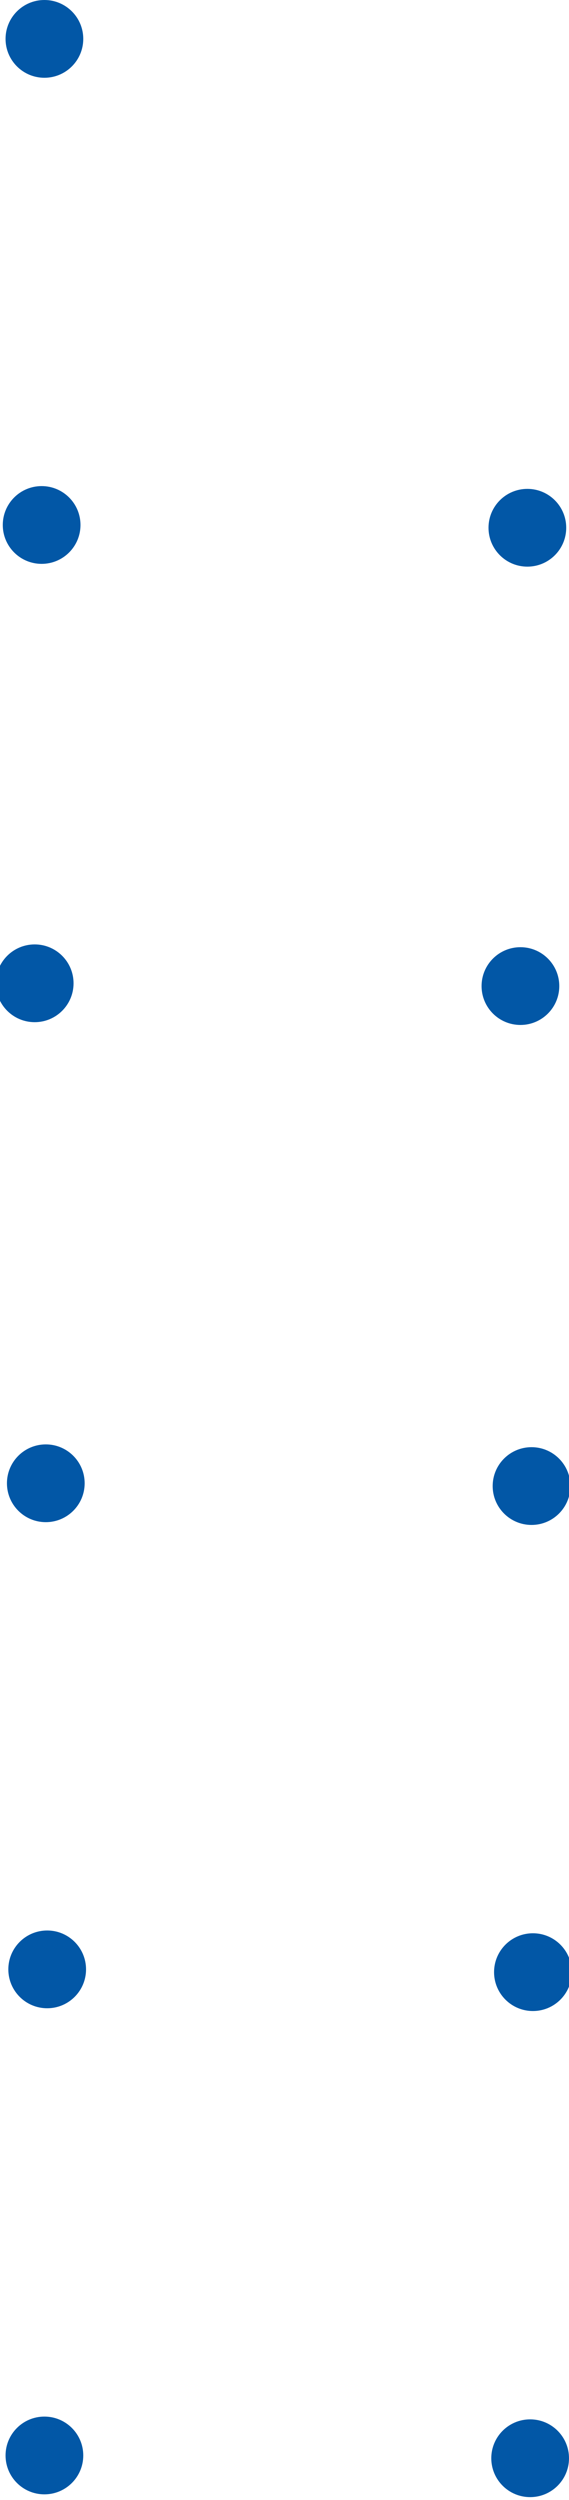 <svg width="41" height="180" fill="none" xmlns="http://www.w3.org/2000/svg">
  <circle cx="38" cy="141.6" r="2.8" transform="rotate(90 38 142)" fill="#0257A6"/>
  <circle cx="38" cy="176.8" r="2.8" transform="rotate(90 38 177)" fill="#0257A6"/>
  <circle cx="2.8" cy="141.6" r="2.8" transform="rotate(90 3 142)" fill="#0257A6"/>
  <circle cx="2.8" cy="176.8" r="2.8" transform="rotate(90 3 177)" fill="#0257A6"/>
  <circle cx="38" cy="71.5" r="2.8" transform="rotate(90 38 71)" fill="#0257A6"/>
  <circle cx="38" cy="106.7" r="2.8" transform="rotate(90 38 107)" fill="#0257A6"/>
  <circle cx="2.8" cy="71.5" r="2.8" transform="rotate(90 3 71)" fill="#0257A6"/>
  <circle cx="2.8" cy="106.7" r="2.8" transform="rotate(90 3 107)" fill="#0257A6"/>
  <circle cx="38" cy="38" r="2.8" transform="rotate(90 38 38)" fill="#0257A6"/>
  <circle cx="2.8" cy="2.8" r="2.8" transform="rotate(90 3 3)" fill="#0257A6"/>
  <circle cx="2.8" cy="38" r="2.8" transform="rotate(90 3 38)" fill="#0257A6"/>
</svg>
